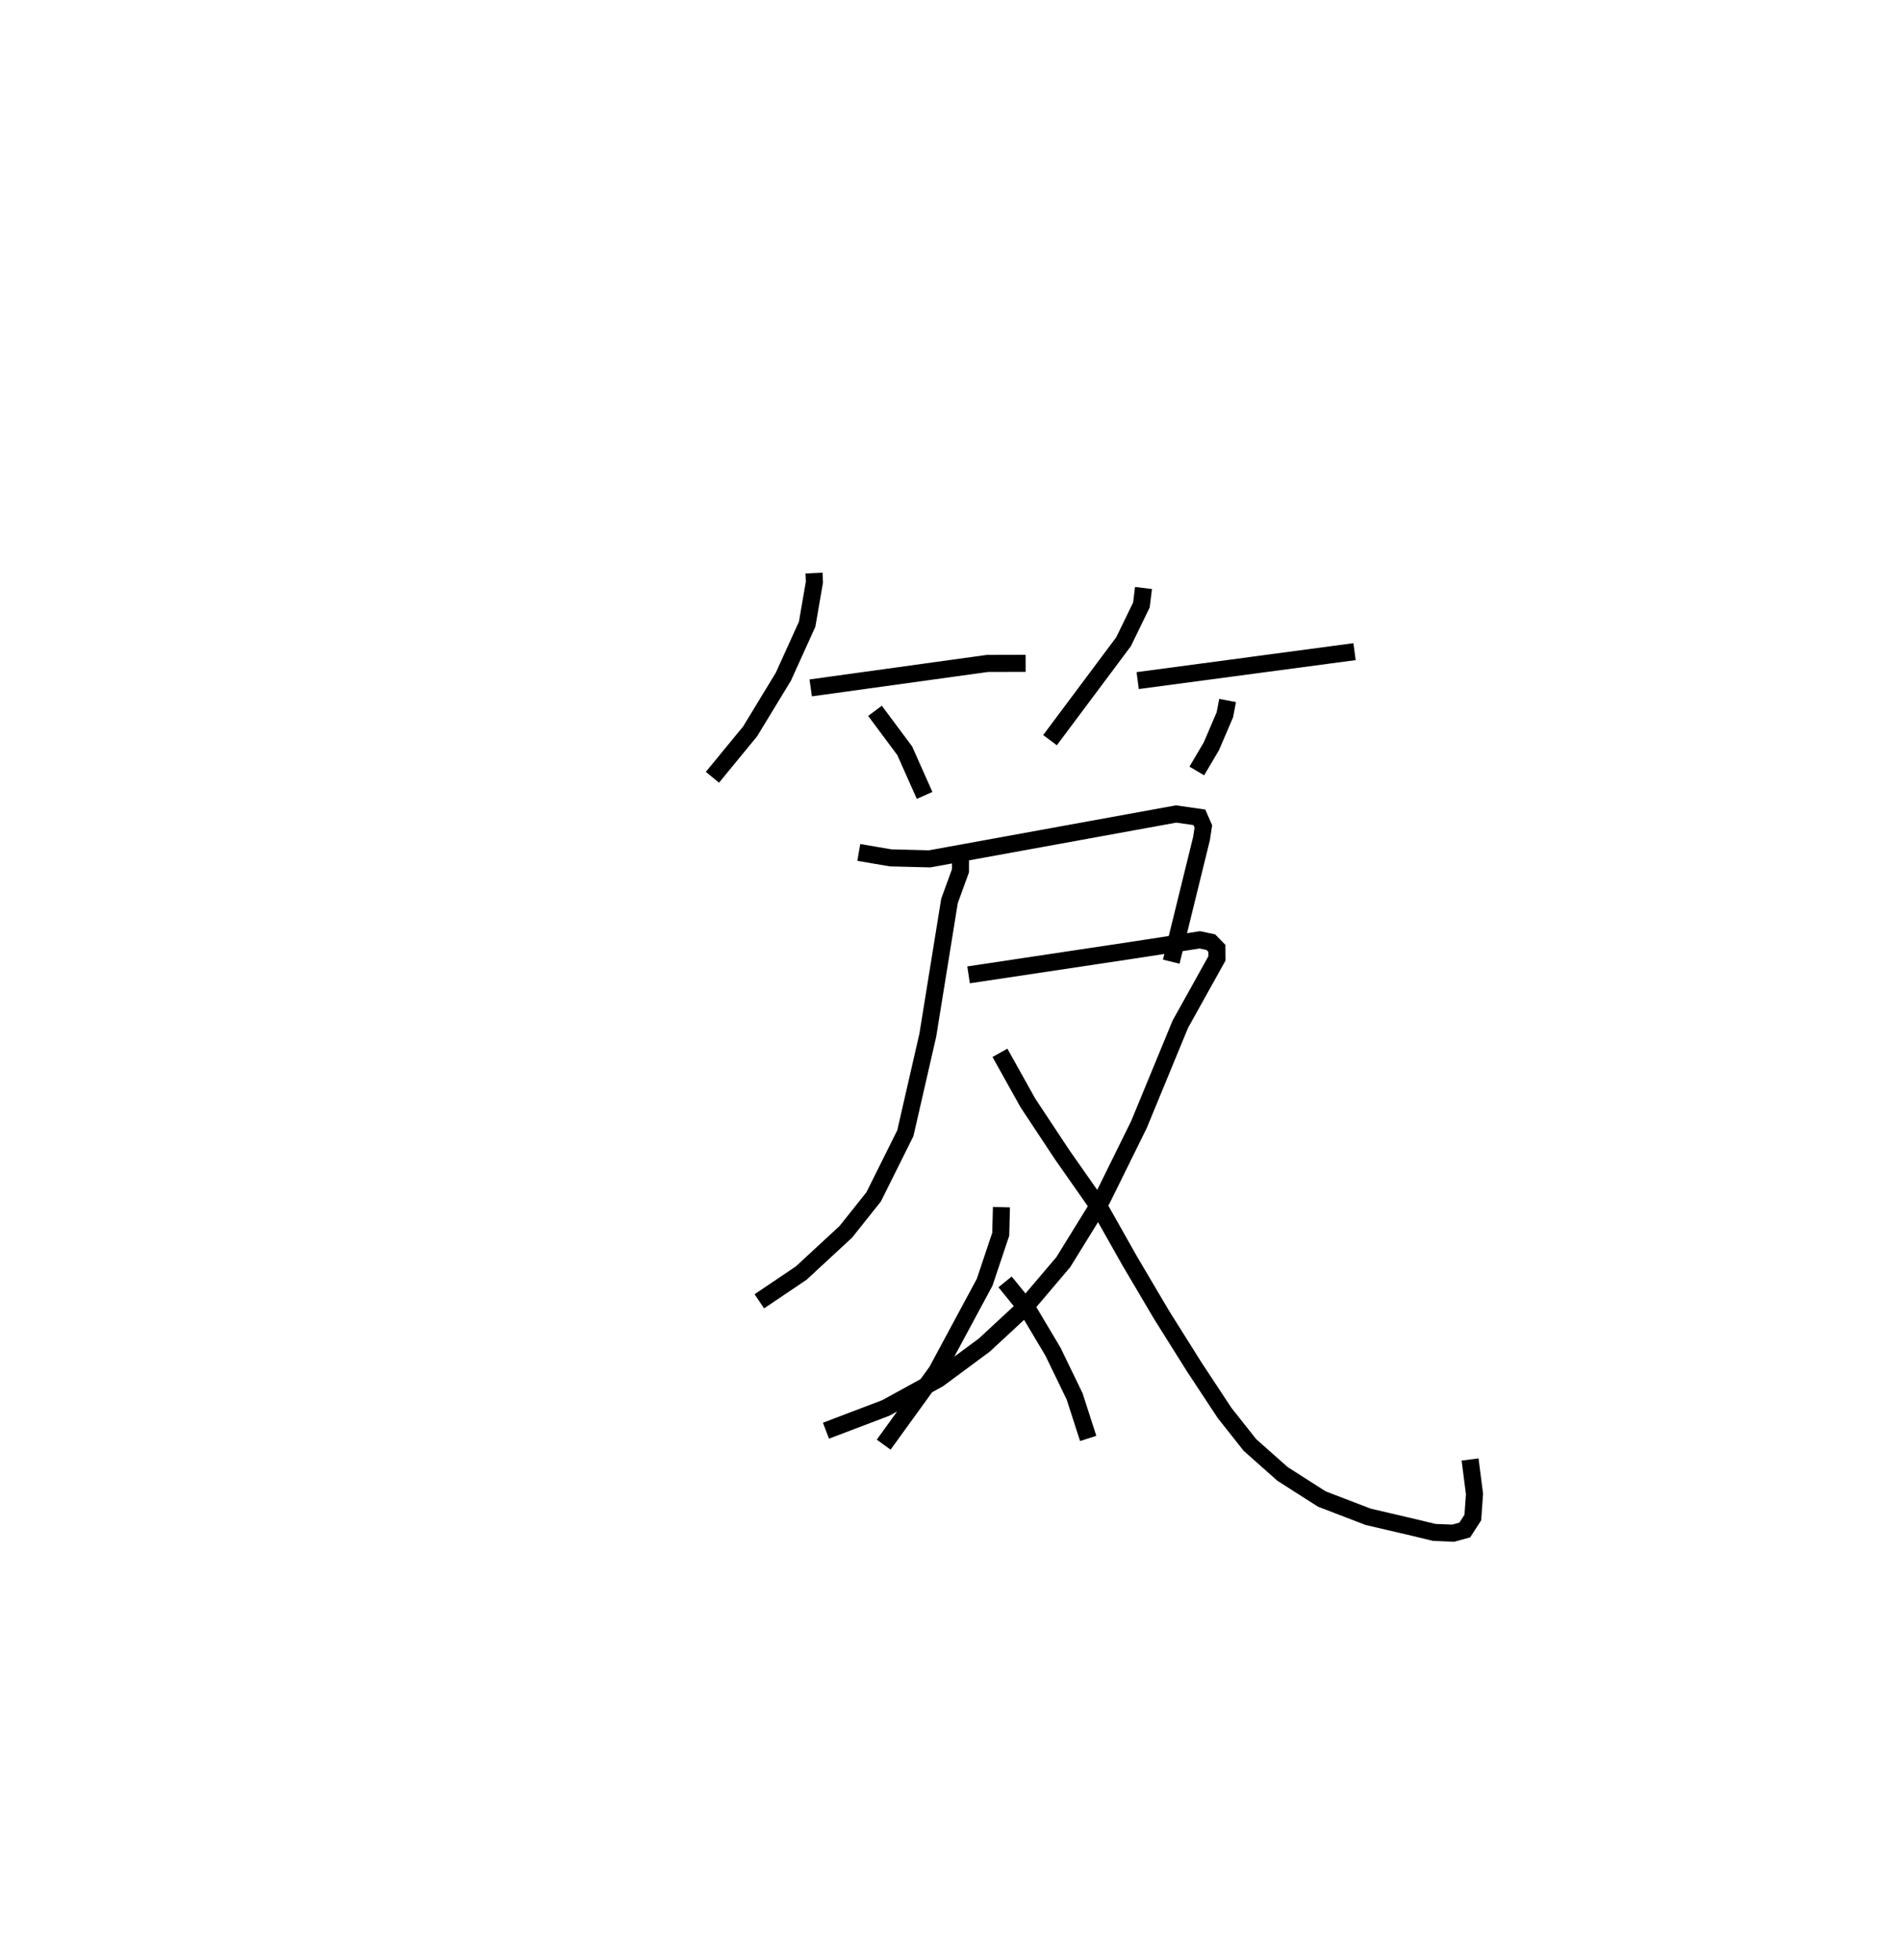 <?xml version="1.0" encoding="utf-8" ?>
<svg baseProfile="full" height="114.845" version="1.1" width="111.426" xmlns="http://www.w3.org/2000/svg" xmlns:ev="http://www.w3.org/2001/xml-events" xmlns:xlink="http://www.w3.org/1999/xlink"><defs /><rect fill="white" height="114.845" width="111.426" x="0" y="0" /><path d="M25,25 m0.0,0.0 m22.713,8.582 l0.024,0.527 -0.427,2.473 l-1.393,3.072 -1.945,3.2 l-2.213,2.695 m5.76,-5.237 l10.358,-1.434 2.239,-0.006 m-8.829,2.783 l1.743,2.34 1.165,2.617 m12.831,-12.155 l-0.123,0.996 -1.046,2.152 l-4.311,5.769 m5.139,-3.49 l12.711,-1.697 m-7.441,2.863 l-0.159,0.835 -0.791,1.846 l-0.855,1.449 m-13.849,4.462 l-0.004,1.389 -0.643,1.766 l-1.271,7.864 -1.317,5.747 l-1.857,3.729 -1.634,2.051 l-2.613,2.416 -2.454,1.654 m5.83,-26.304 l1.869,0.318 2.285,0.058 l14.444,-2.629 1.365,0.195 l0.233,0.533 -0.108,0.709 l-1.774,7.217 m-11.88,0.773 l9.78,-1.469 3.776,-0.583 l0.646,0.137 0.353,0.363 l0.004,0.588 -2.147,3.856 l-2.427,5.884 -2.163,4.385 l-2.269,3.673 -2.276,2.68 l-2.356,2.182 -2.688,1.989 l-3.082,1.694 -3.51,1.334 m10.198,-22.144 l1.64,2.939 2.033,3.071 l2.276,3.247 1.65,2.924 l1.875,3.176 1.926,3.068 l1.771,2.684 1.482,1.872 l1.913,1.697 2.301,1.469 l2.711,1.041 2.768,0.647 l1.114,0.27 1.107,0.044 l0.679,-0.186 0.472,-0.73 l0.098,-1.381 -0.259,-2.021 m-27.469,-14.787 l-0.041,1.586 -0.944,2.816 l-2.808,5.217 -3.11,4.298 m7.116,-9.538 l1.396,1.72 1.41,2.367 l1.271,2.624 0.795,2.463 " fill="none" stroke="black" stroke-width="1" /></svg>